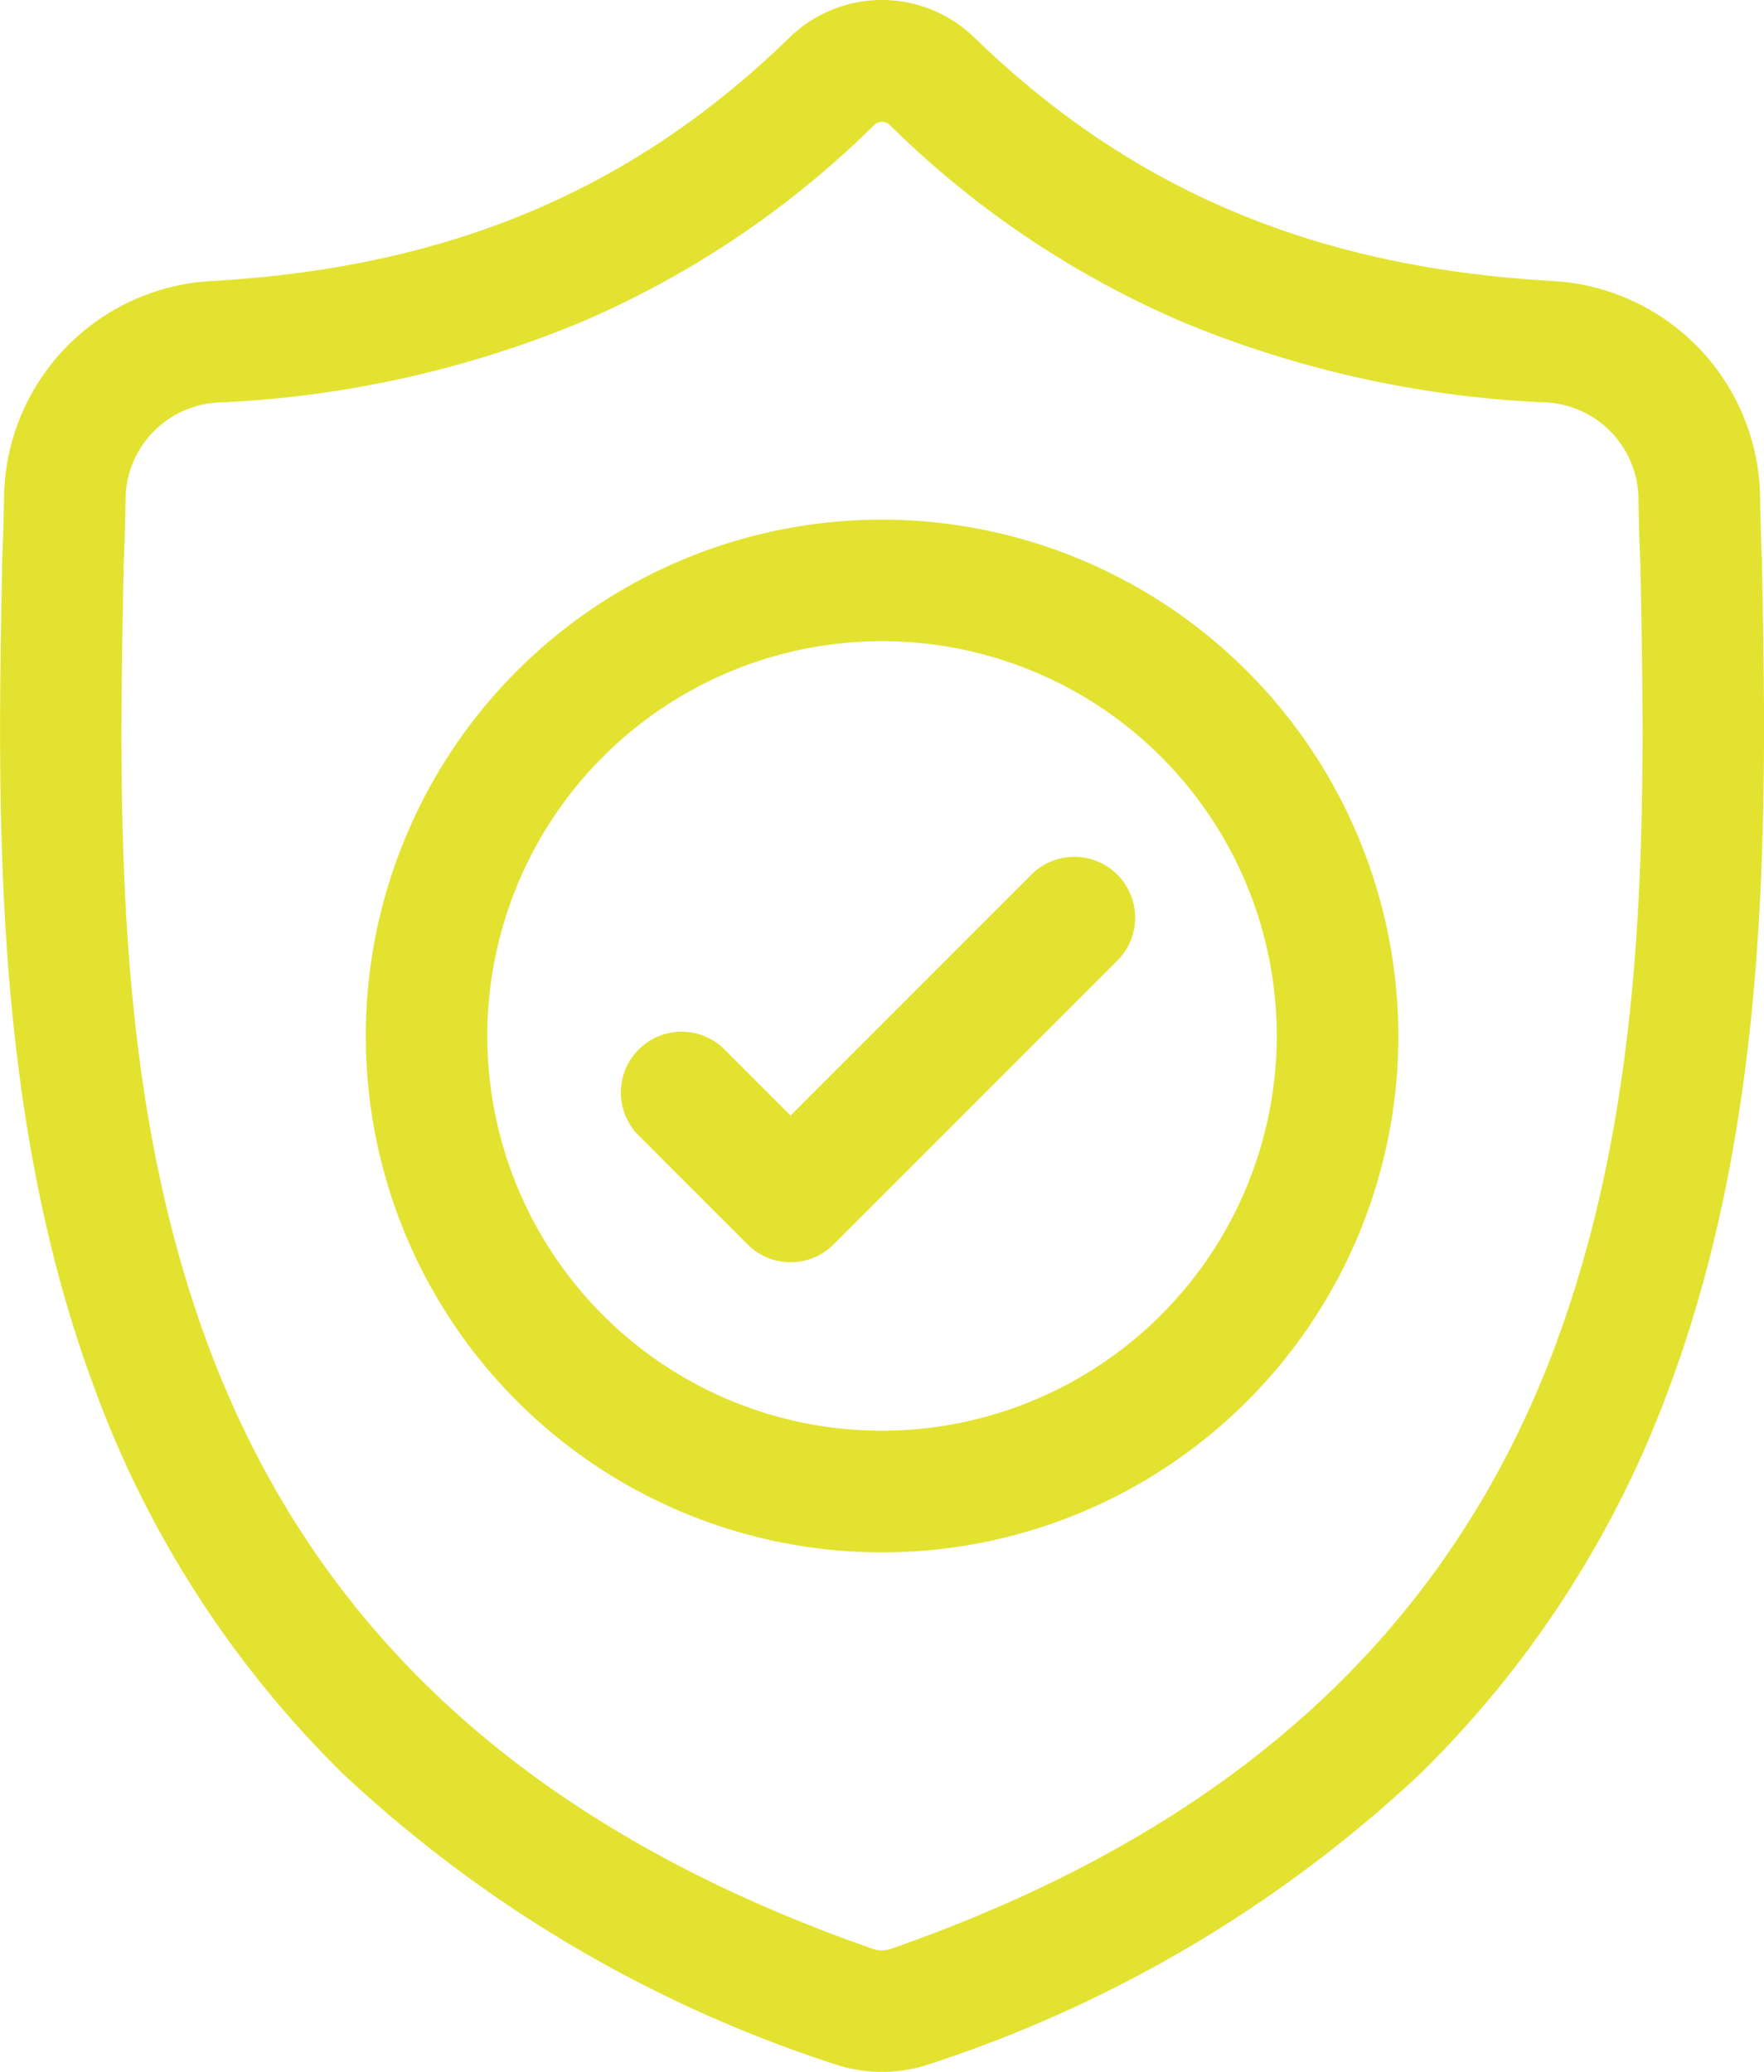 <svg xmlns="http://www.w3.org/2000/svg" width="49.884" height="58.58" viewBox="0 0 49.884 58.58"><path d="M49.826,15.893l0-.046c-.026-.563-.042-1.158-.053-1.82a6.209,6.209,0,0,0-5.846-6.082c-6.735-.376-11.946-2.572-16.4-6.911L27.49,1a3.749,3.749,0,0,0-5.1,0l-.038.036C17.906,5.373,12.7,7.569,5.96,7.946A6.208,6.208,0,0,0,.114,14.028c-.01.658-.027,1.253-.053,1.82l0,.106c-.131,6.868-.294,15.416,2.566,23.174A29.5,29.5,0,0,0,9.7,50.151a37.022,37.022,0,0,0,13.849,8.192,4.289,4.289,0,0,0,.568.155,4.192,4.192,0,0,0,1.648,0,4.3,4.3,0,0,0,.57-.155,37.046,37.046,0,0,0,13.835-8.2,29.541,29.541,0,0,0,7.077-11.026C50.119,31.338,49.957,22.774,49.826,15.893Zm-5.8,22.037C41.008,46.107,34.851,51.723,25.2,55.1a.864.864,0,0,1-.109.03.771.771,0,0,1-.3,0,.855.855,0,0,1-.108-.029C15.024,51.729,8.864,46.116,5.85,37.939c-2.636-7.151-2.486-15-2.354-21.92v-.038c.027-.595.045-1.218.055-1.9a2.759,2.759,0,0,1,2.6-2.7A30.159,30.159,0,0,0,16.388,9.126a26.781,26.781,0,0,0,8.342-5.6.317.317,0,0,1,.425,0,26.792,26.792,0,0,0,8.342,5.6,30.16,30.16,0,0,0,10.237,2.252,2.759,2.759,0,0,1,2.6,2.7c.01.688.028,1.311.055,1.9C46.521,22.911,46.667,30.764,44.024,37.93Zm0,0" transform="translate(0 0.001)" fill="#e3e230"/><path d="M105,128.41a14.6,14.6,0,1,0,14.6,14.6A14.616,14.616,0,0,0,105,128.41Zm0,25.761a11.162,11.162,0,1,1,11.161-11.162A11.174,11.174,0,0,1,105,154.171Zm0,0" transform="translate(-80.056 -113.718)" fill="#e3e230"/><path d="M165.228,212.495l-6.781,6.781-1.84-1.84a1.719,1.719,0,1,0-2.431,2.43l3.056,3.056a1.719,1.719,0,0,0,2.43,0l8-8a1.719,1.719,0,1,0-2.431-2.43Zm0,0" transform="translate(-136.09 -187.736)" fill="#e3e230"/></svg>
